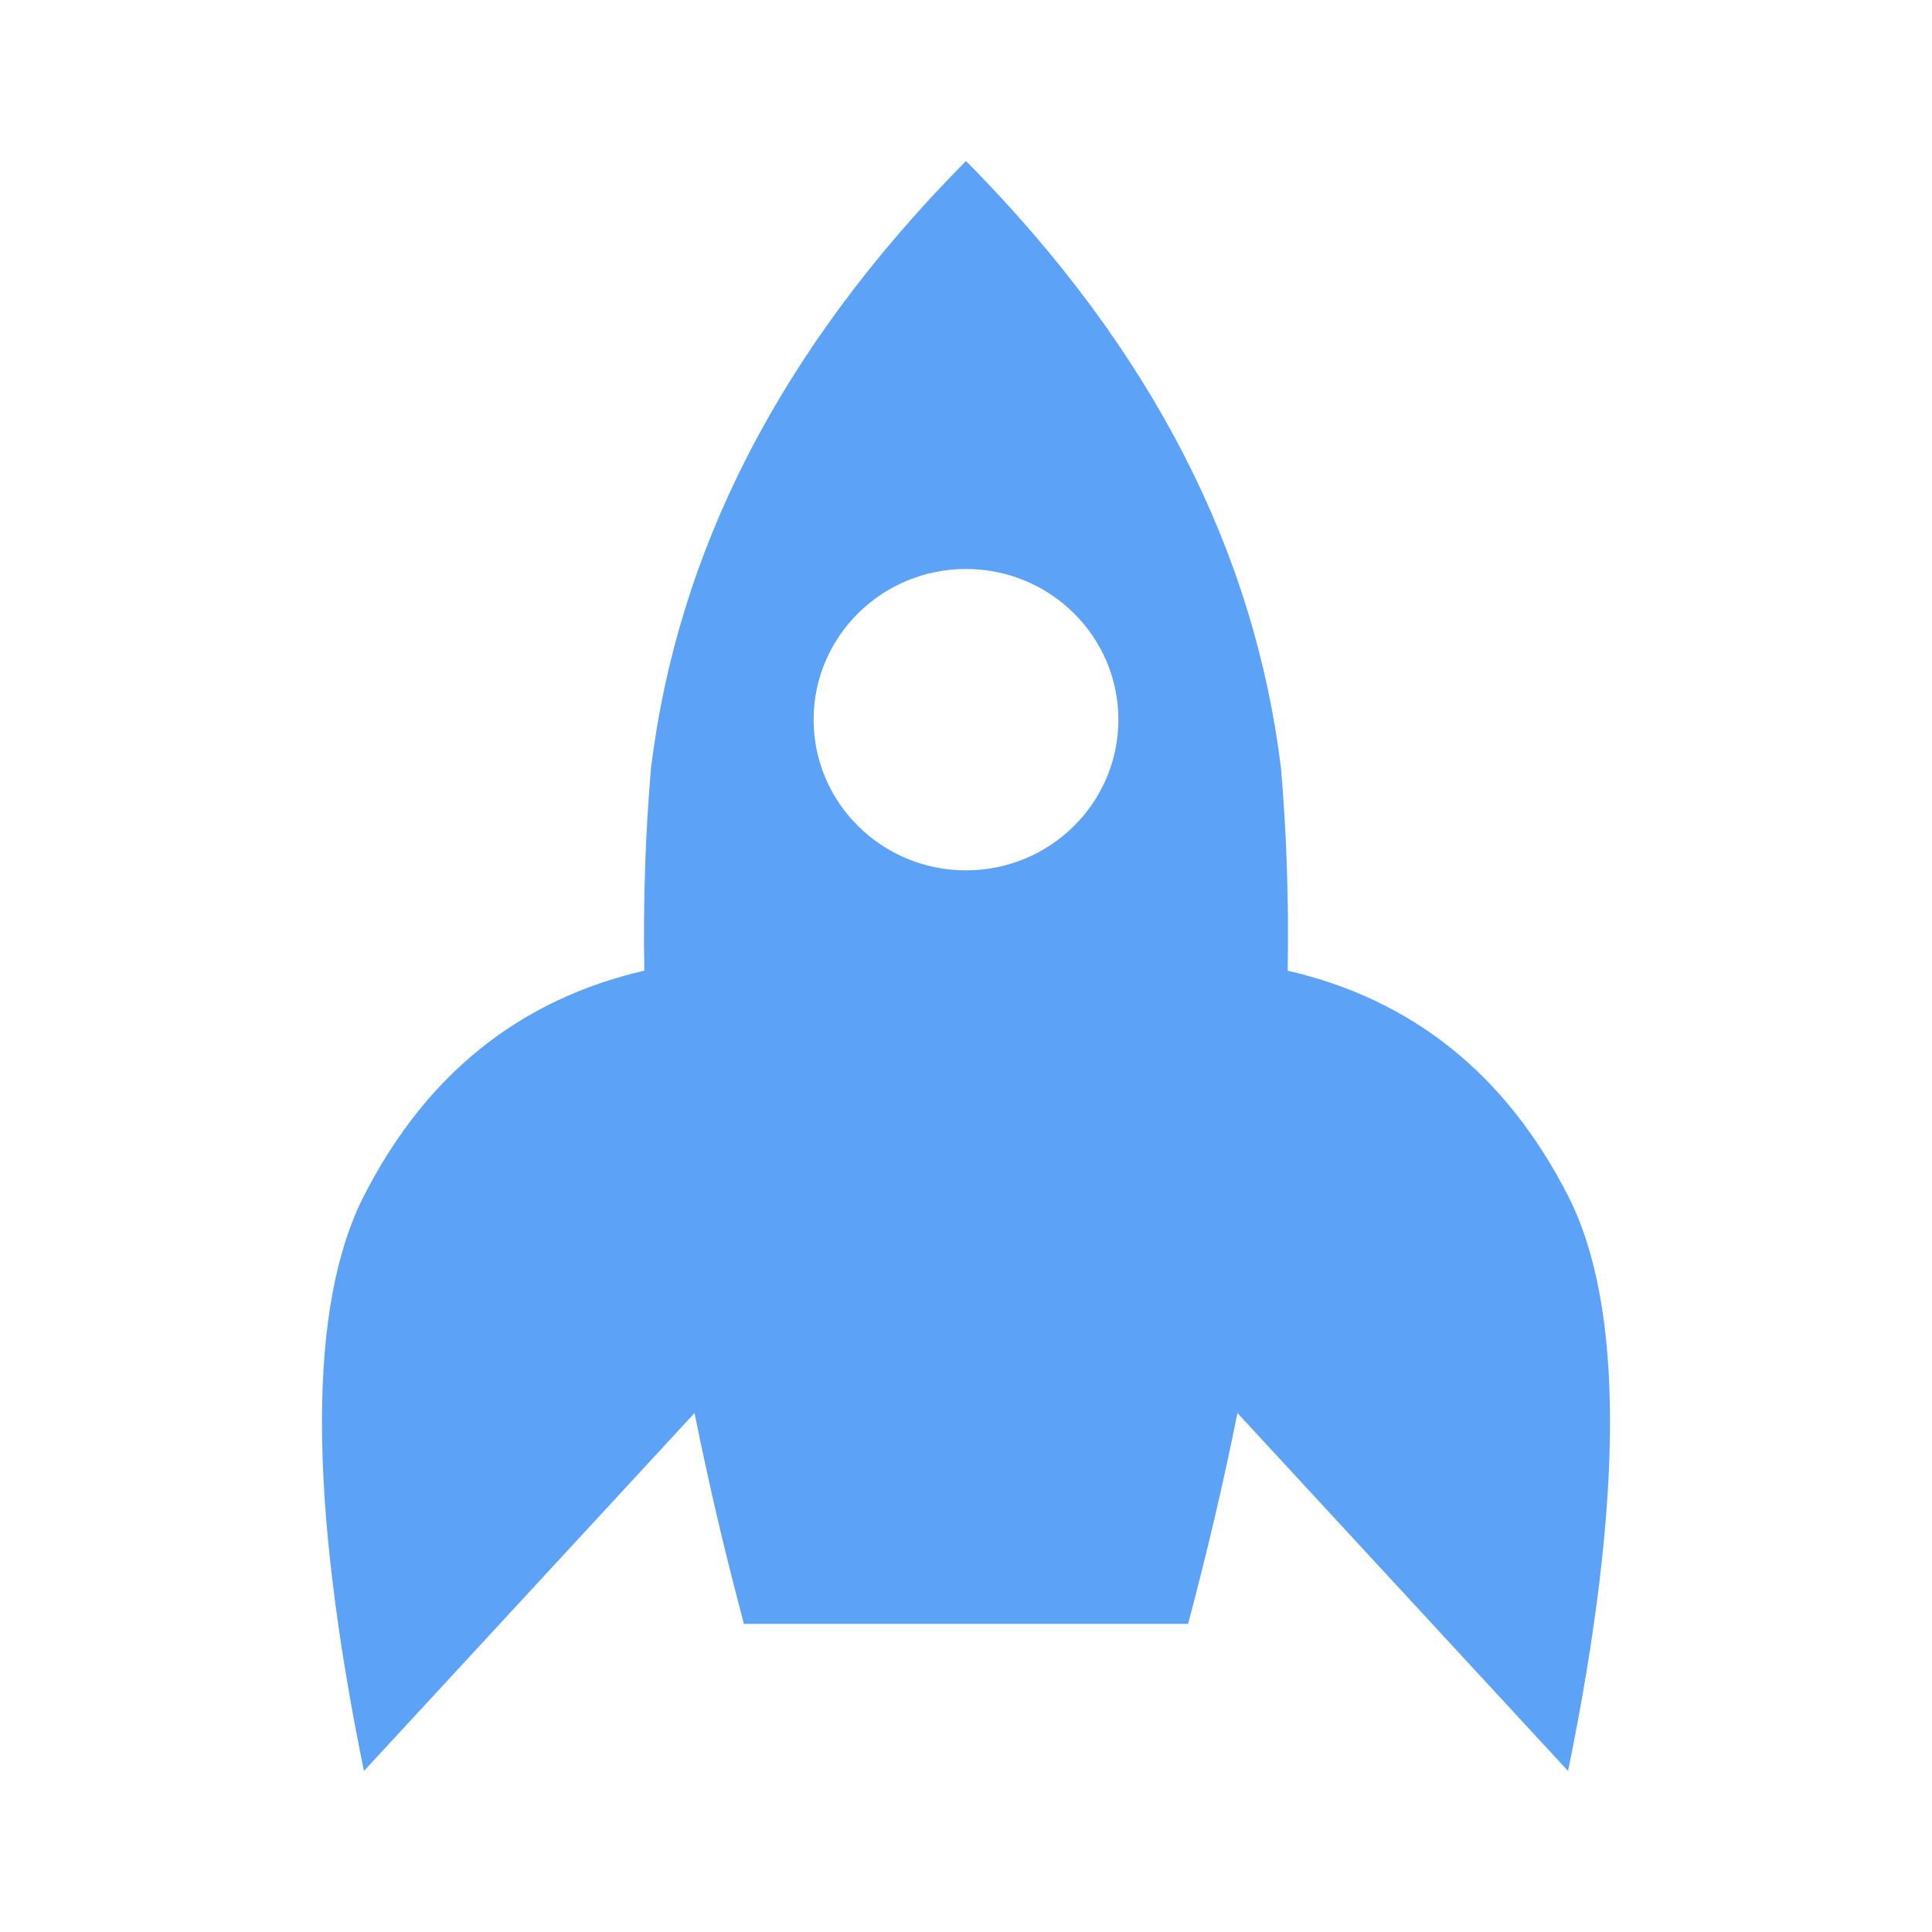 <?xml version="1.0" encoding="UTF-8"?>
<svg width="24px" height="24px" viewBox="0 0 24 24" version="1.1" xmlns="http://www.w3.org/2000/svg" xmlns:xlink="http://www.w3.org/1999/xlink">
    <!-- Generator: Sketch 55 (78076) - https://sketchapp.com -->
    <title>custom-speediness</title>
    <desc>Created with Sketch.</desc>
    <g id="定制服务" stroke="none" stroke-width="1" fill="none" fill-rule="evenodd">
        <g id="画板" transform="translate(-49, -105)" fill="#5CA2F7">
            <path d="M64.996,117.058 C66.548,117.416 67.709,118.348 68.479,119.855 C69.174,121.217 69.174,123.599 68.479,127 L64.372,122.553 C64.199,123.417 63.994,124.289 63.759,125.172 L58.241,125.172 C58.006,124.289 57.801,123.417 57.628,122.553 L53.521,127 C52.826,123.599 52.826,121.217 53.521,119.855 C54.291,118.348 55.452,117.416 57.004,117.058 C56.989,116.209 57.016,115.371 57.087,114.542 C57.416,111.862 58.676,109.347 61,107 C63.324,109.347 64.584,111.862 64.913,114.542 C64.984,115.371 65.011,116.209 64.996,117.058 Z M61,115.812 C62.045,115.812 62.893,114.974 62.893,113.94 C62.893,112.906 62.045,112.068 61,112.068 C59.955,112.068 59.107,112.906 59.107,113.94 C59.107,114.974 59.955,115.812 61,115.812 Z" id="形状结合"></path>
        </g>
    </g>
</svg>